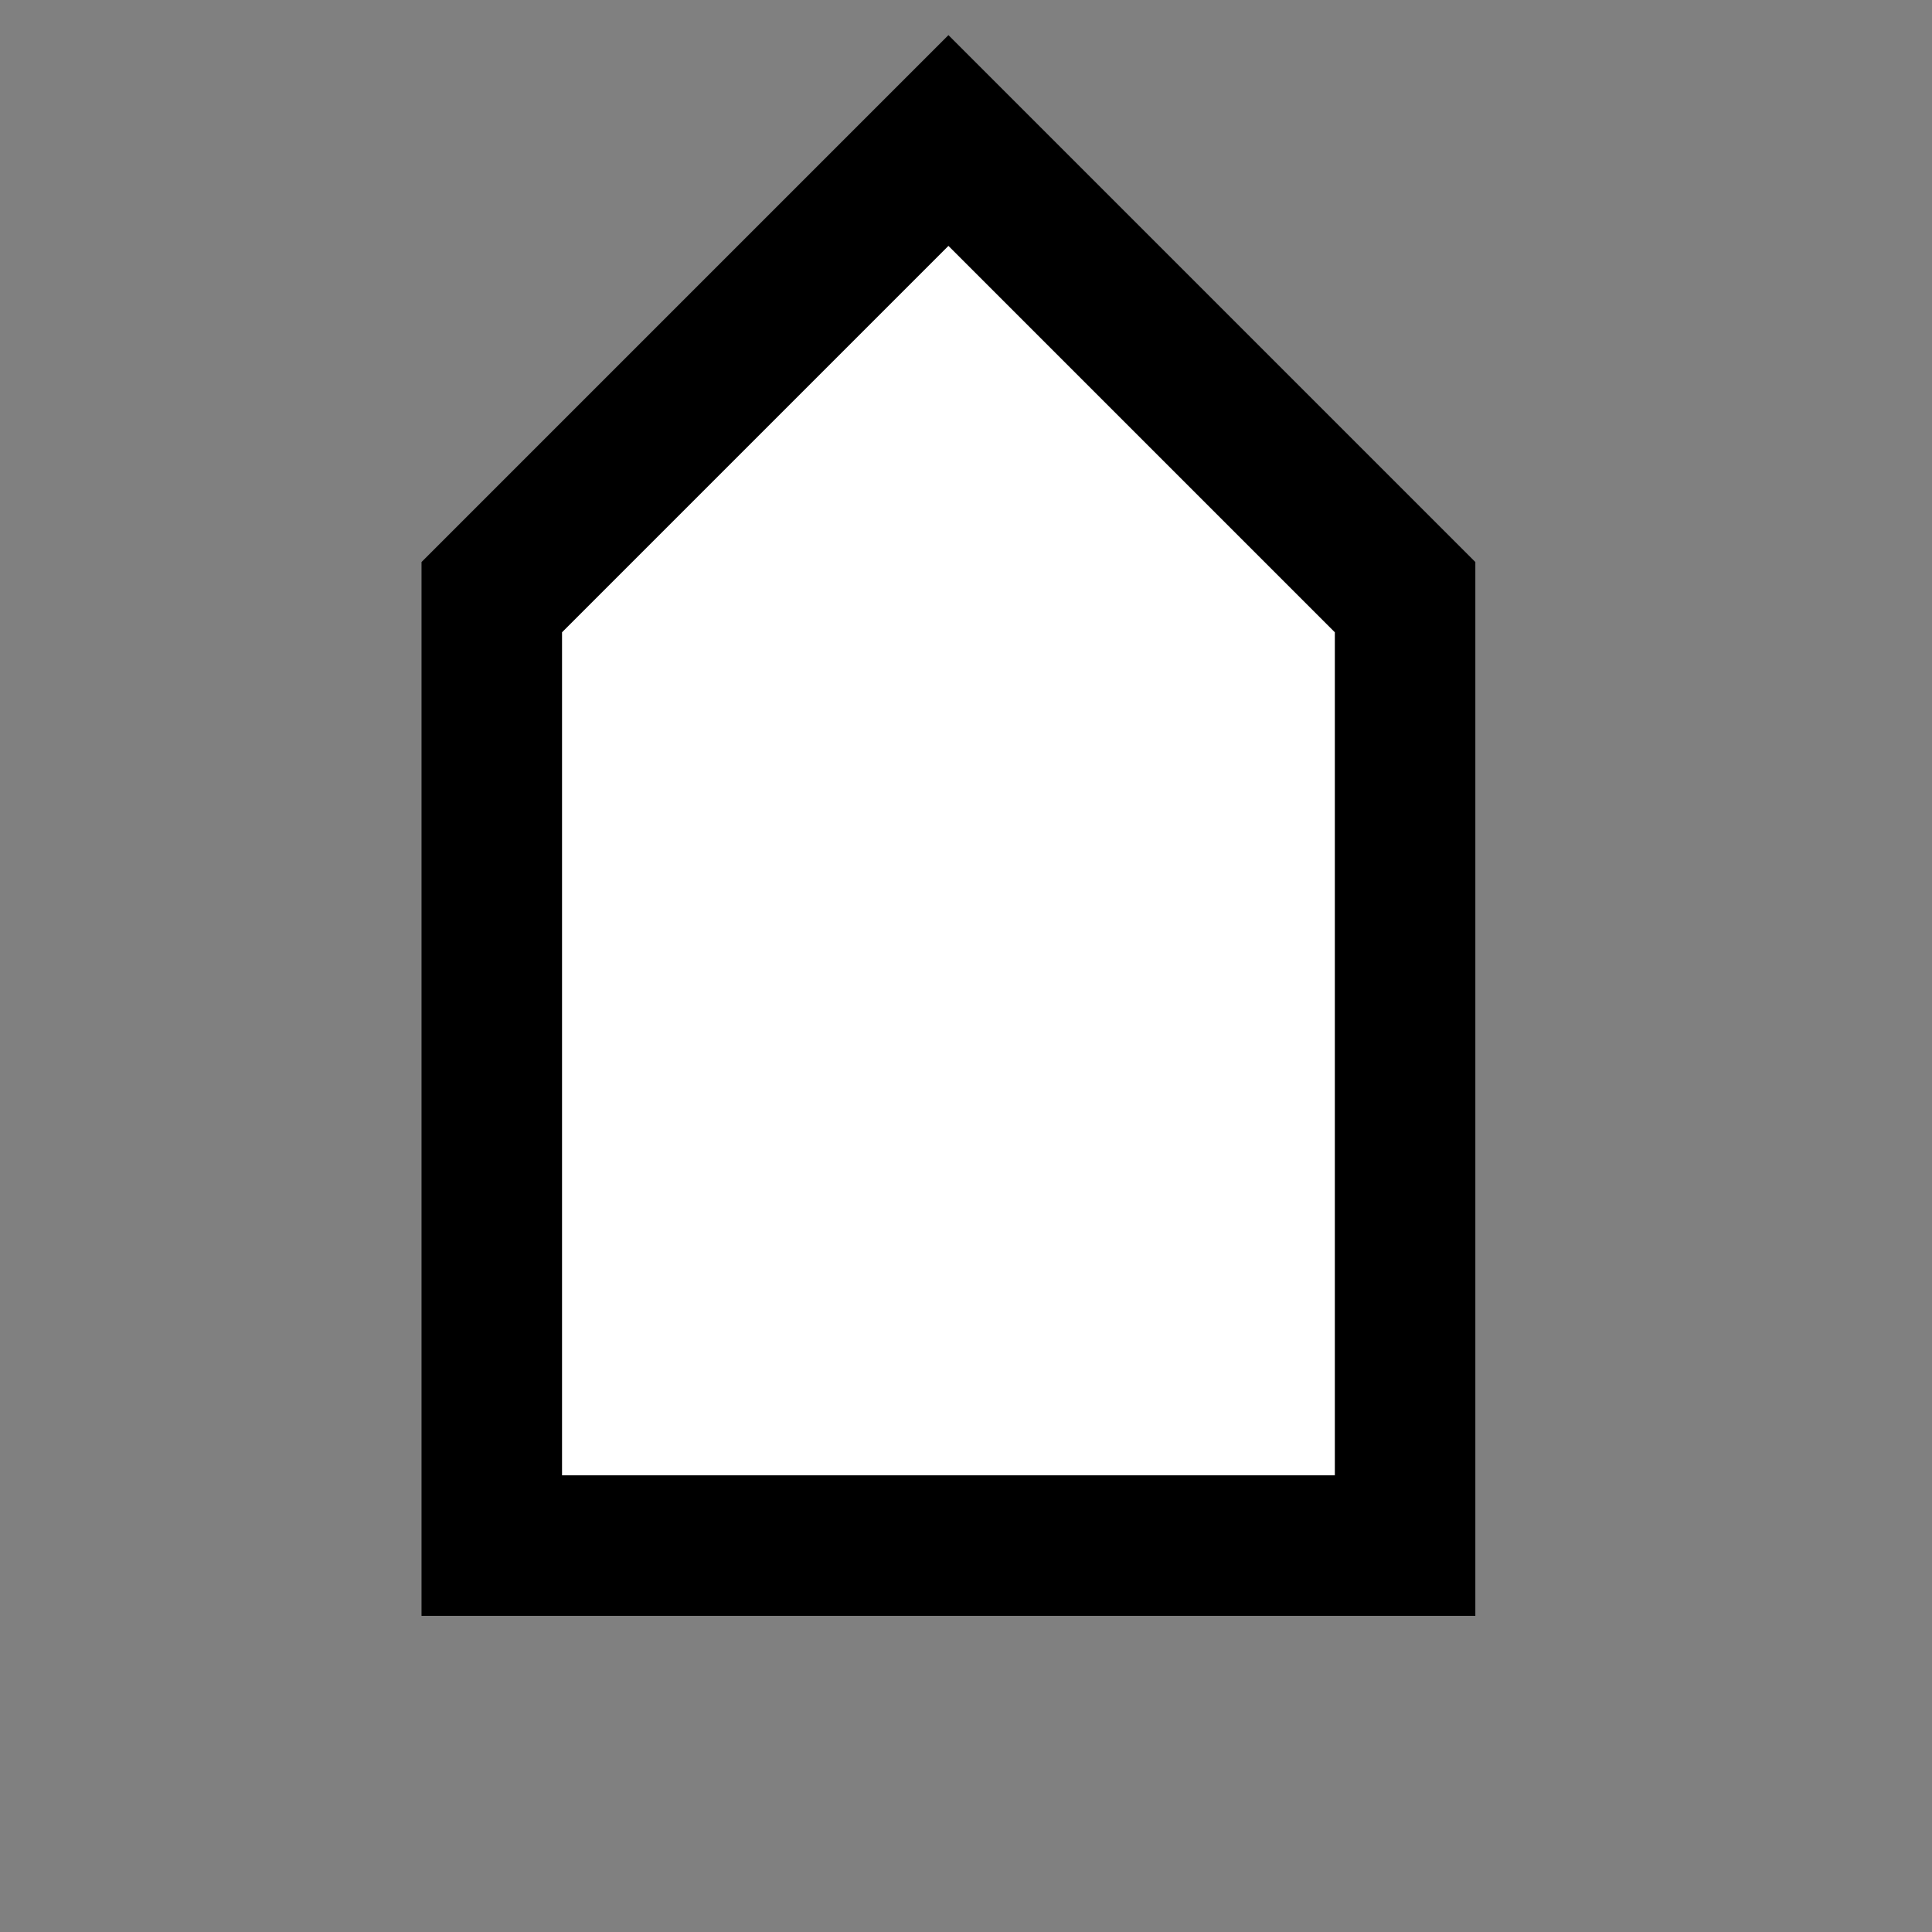 <?xml version="1.0" encoding="UTF-8"?>
<!DOCTYPE svg PUBLIC "-//W3C//DTD SVG 1.1//EN" "http://www.w3.org/Graphics/SVG/1.1/DTD/svg11.dtd">
<svg version="1.1" xmlns="http://www.w3.org/2000/svg" xmlns:xlink="http://www.w3.org/1999/xlink" x="0px" y="0px" width="55" height="55" viewBox="0, 0, 55, 55">
  <rect x="0" y="0" width="55" height="55" fill="#808080" stroke="none"/>
  <g id="Layer 1">
    <g>
      <path d="M12,16 L27,1 L42,16 L42,46 L12,46 z" fill="#000000"/>
      <path d="M16,18 L27,7 L38,18 L38,42 L16,42 z" fill="#FFFFFF"/>
    </g>
  </g>
  <defs/>
</svg>
